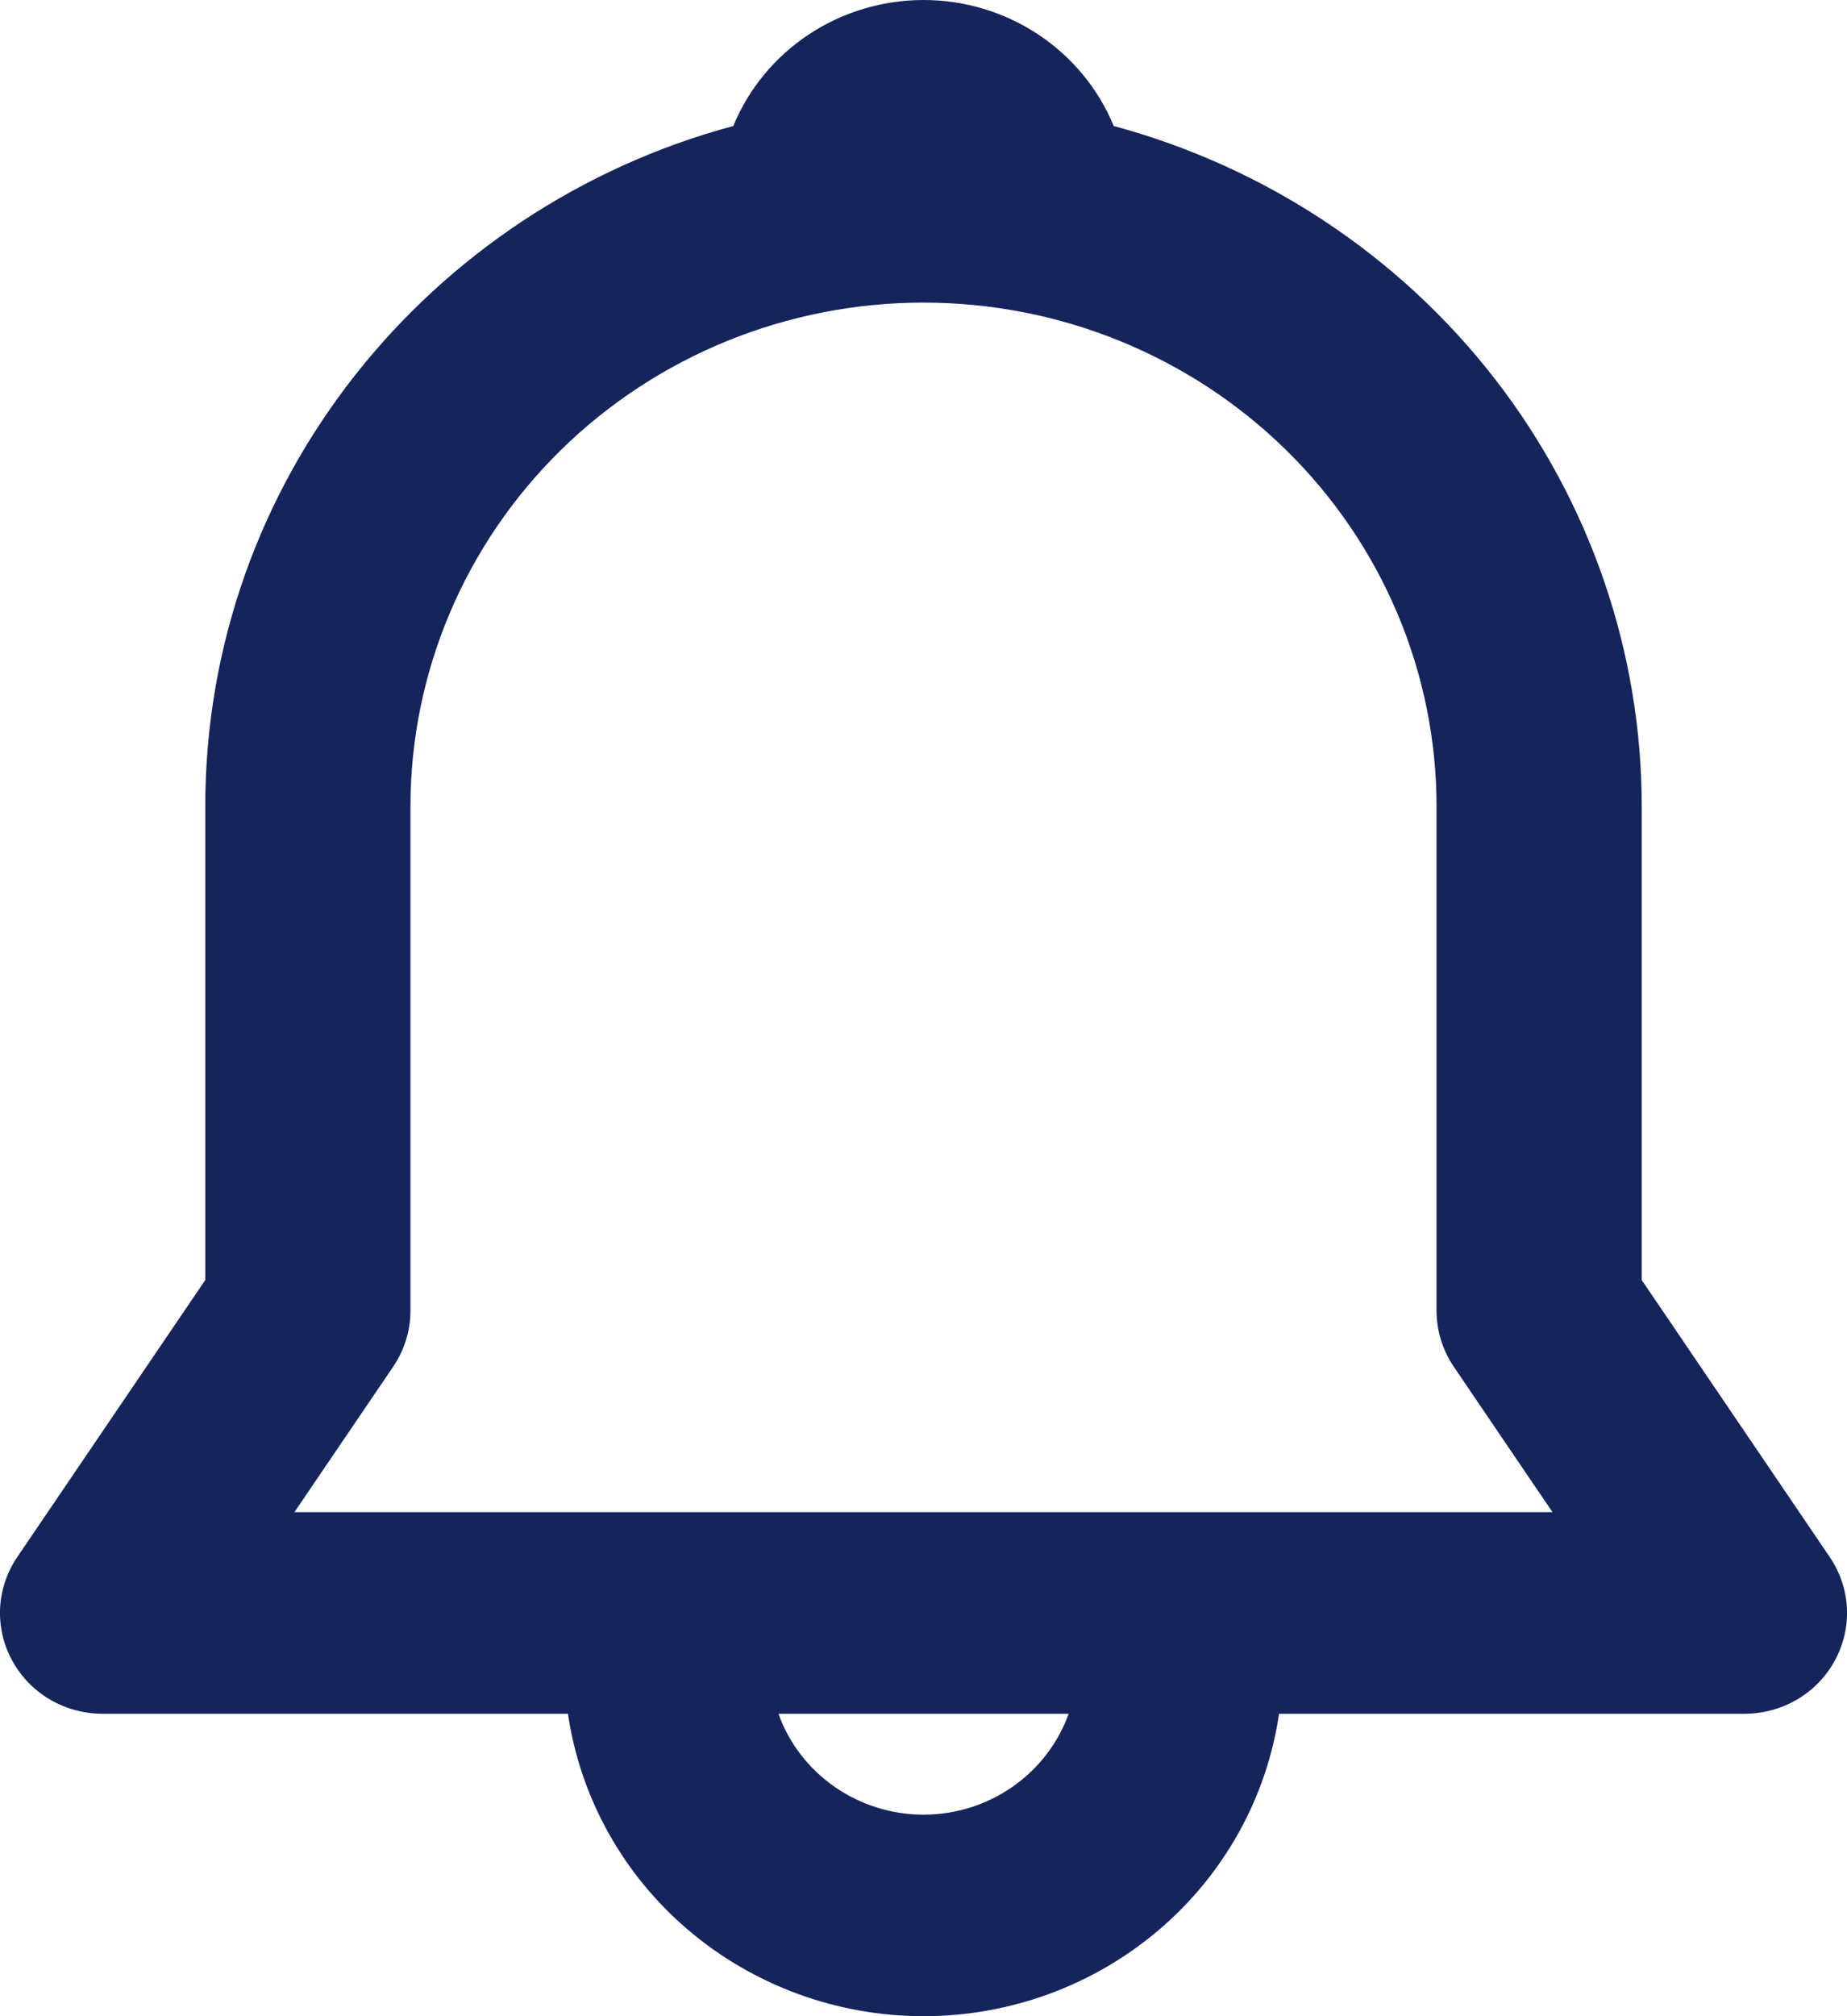 <svg width="22" height="24" viewBox="0 0 22 24" fill="none" xmlns="http://www.w3.org/2000/svg">
<path d="M8.734 1.5C8.917 1.057 9.23 0.677 9.634 0.41C10.037 0.143 10.513 0 11 0C11.487 0 11.963 0.143 12.366 0.41C12.77 0.677 13.083 1.057 13.266 1.5C15.073 1.988 16.668 3.045 17.804 4.508C18.94 5.972 19.555 7.761 19.555 9.601V15.237L21.794 18.534C21.917 18.715 21.988 18.925 21.999 19.142C22.009 19.359 21.96 19.575 21.855 19.766C21.751 19.958 21.596 20.118 21.406 20.23C21.216 20.341 20.999 20.4 20.778 20.4H15.235C15.088 21.4 14.579 22.314 13.801 22.975C13.023 23.636 12.029 24 11 24C9.971 24 8.977 23.636 8.199 22.975C7.421 22.314 6.912 21.4 6.765 20.4H1.222C1.001 20.4 0.784 20.341 0.594 20.23C0.404 20.118 0.249 19.958 0.145 19.766C0.04 19.575 -0.009 19.359 0.001 19.142C0.012 18.925 0.083 18.715 0.206 18.534L2.445 15.237V9.601C2.445 5.733 5.109 2.474 8.734 1.5ZM9.272 20.4C9.398 20.751 9.632 21.055 9.942 21.27C10.251 21.485 10.621 21.601 11.001 21.601C11.38 21.601 11.75 21.485 12.059 21.27C12.369 21.055 12.603 20.751 12.729 20.4H9.271H9.272ZM11 3.602C9.379 3.602 7.825 4.234 6.679 5.359C5.533 6.484 4.889 8.01 4.889 9.601V15.601C4.889 15.838 4.818 16.069 4.684 16.267L3.507 18H18.492L17.315 16.267C17.182 16.069 17.111 15.838 17.111 15.601V9.601C17.111 8.01 16.467 6.484 15.321 5.359C14.175 4.234 12.621 3.602 11 3.602Z" fill="#15245B"/>
</svg>
